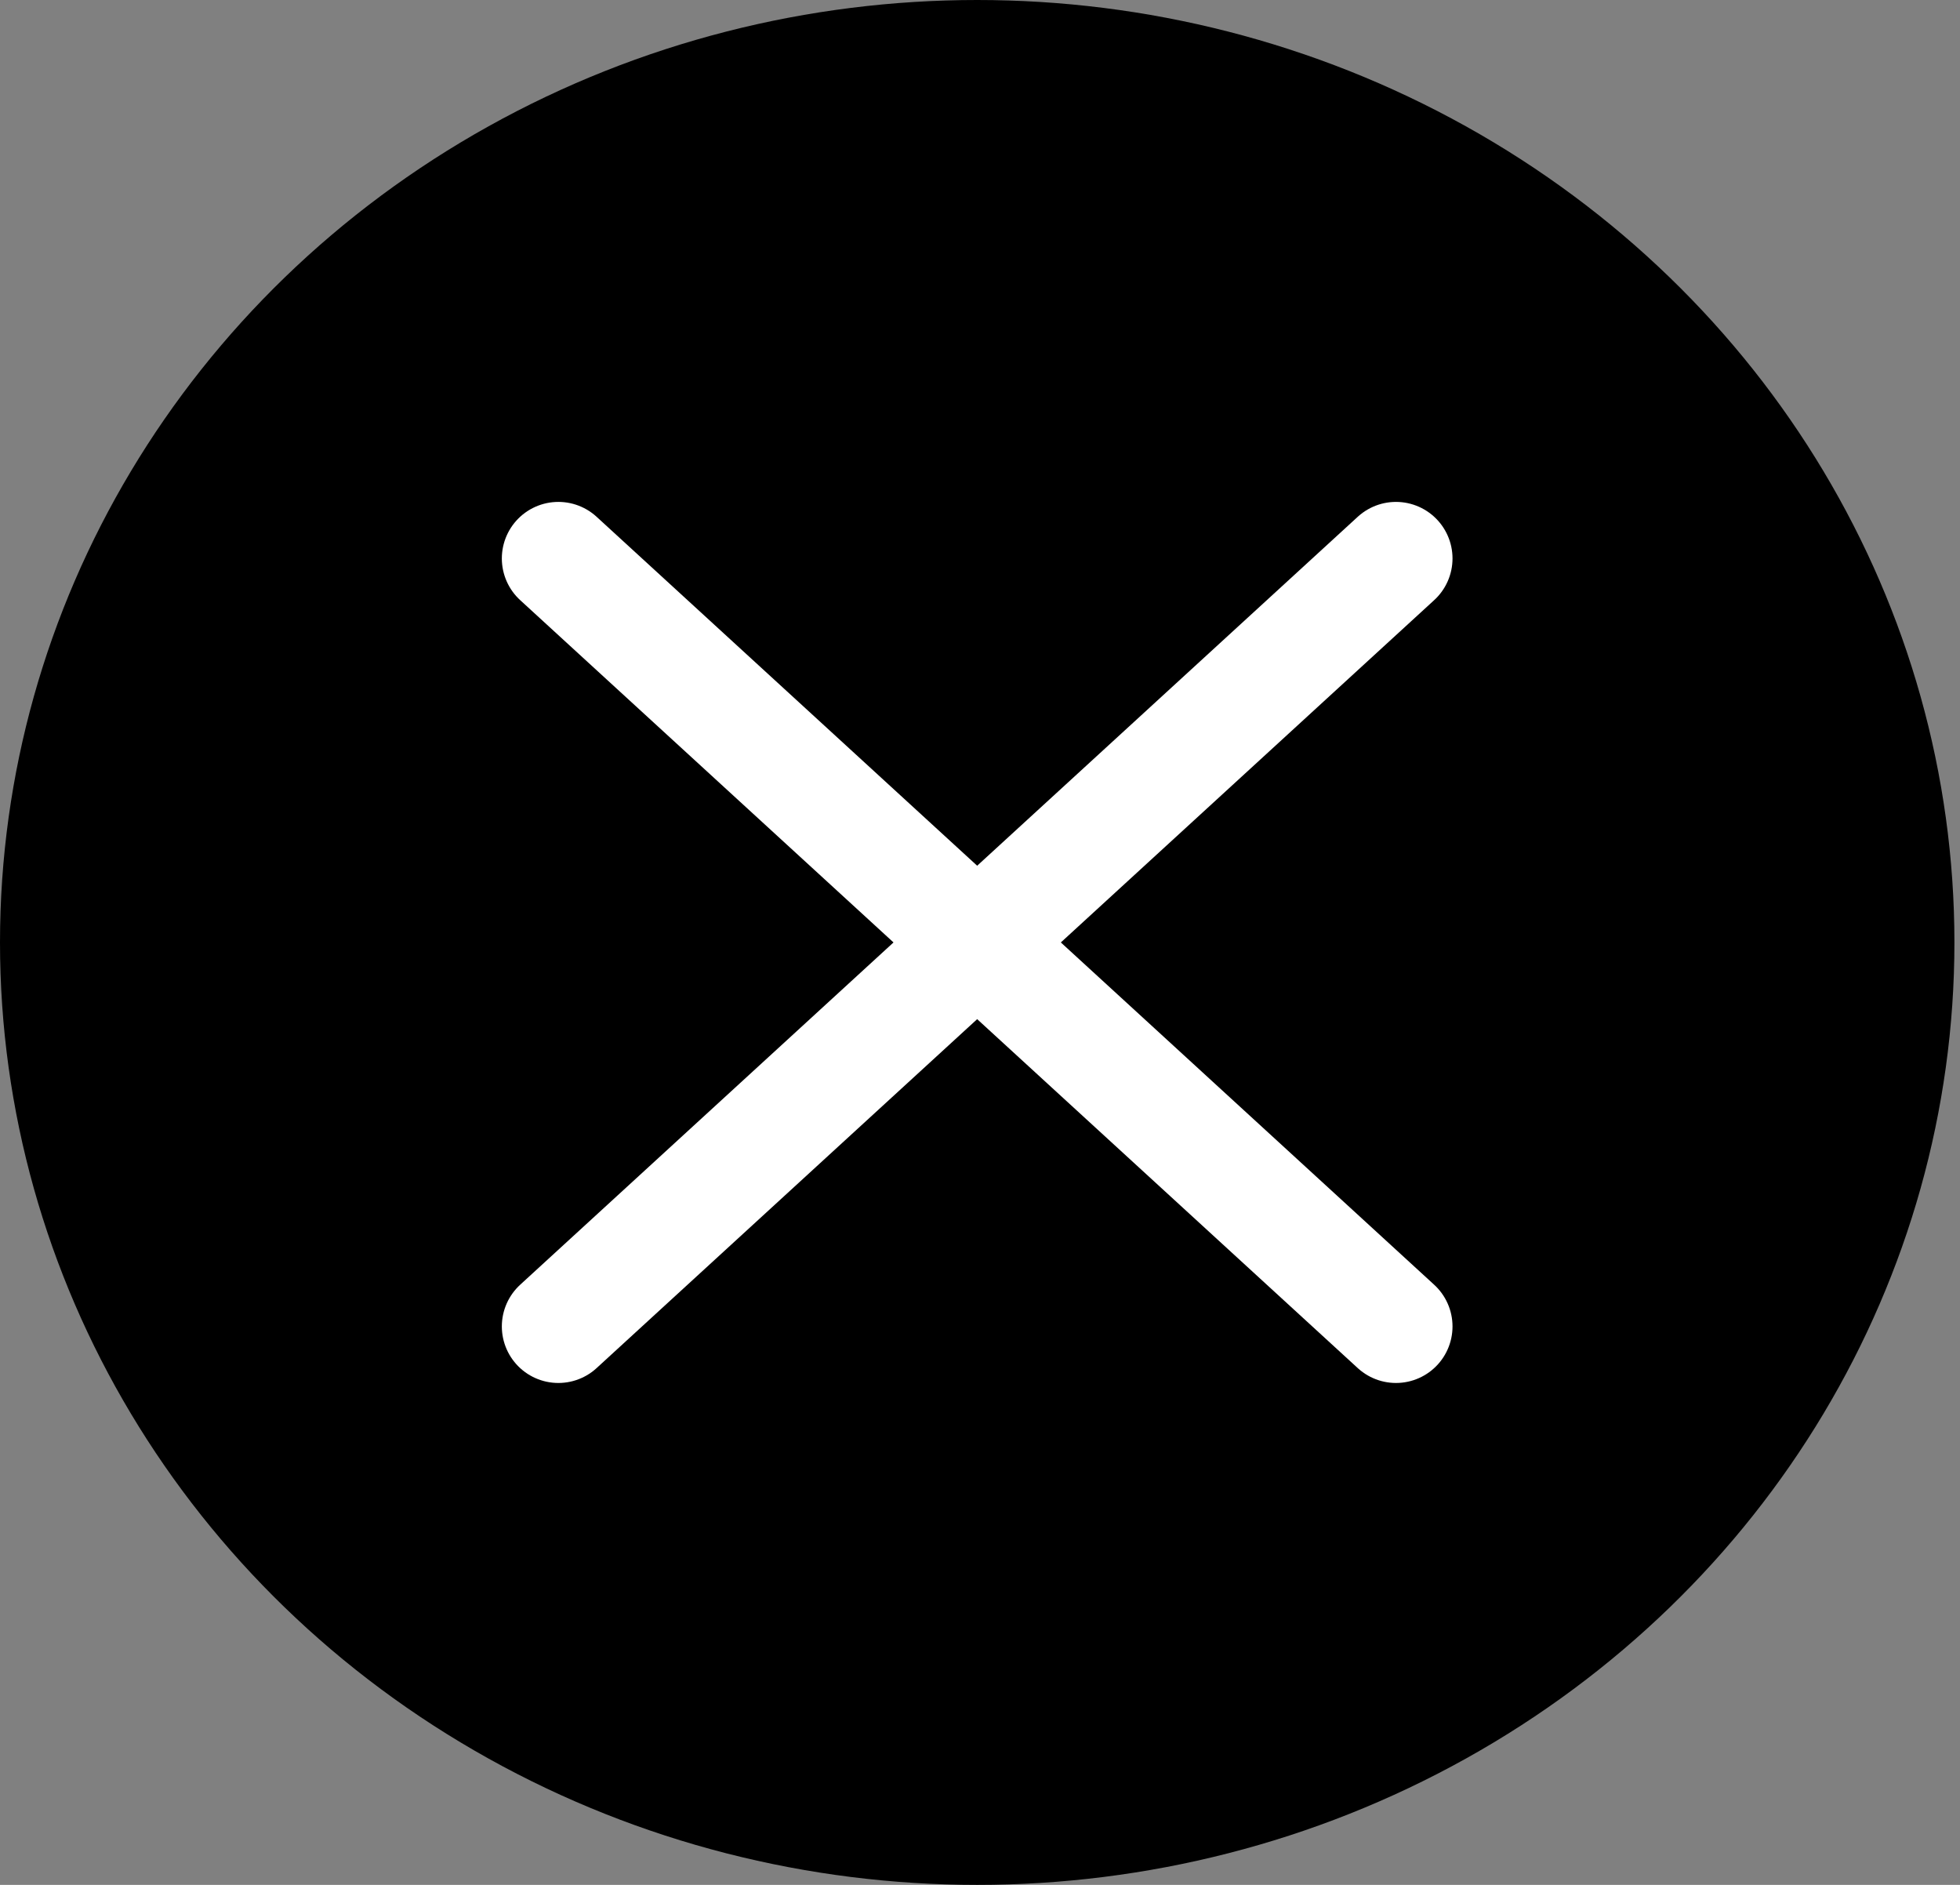 <svg width="26" height="25" viewBox="0 0 26 25" fill="none" xmlns="http://www.w3.org/2000/svg">
<rect x="0" y="0" width="26" height="25" fill="#808080" stroke="none"/>
<ellipse cx="12.963" cy="12.5" rx="12.963" ry="12.5" fill="black"/>
<path d="M7.407 7.407L18.518 17.593" stroke="white" stroke-width="1.5" stroke-linecap="round" stroke-linejoin="round"/>
<path d="M18.518 7.407L7.407 17.593" stroke="white" stroke-width="1.5" stroke-linecap="round" stroke-linejoin="round"/>
</svg>
